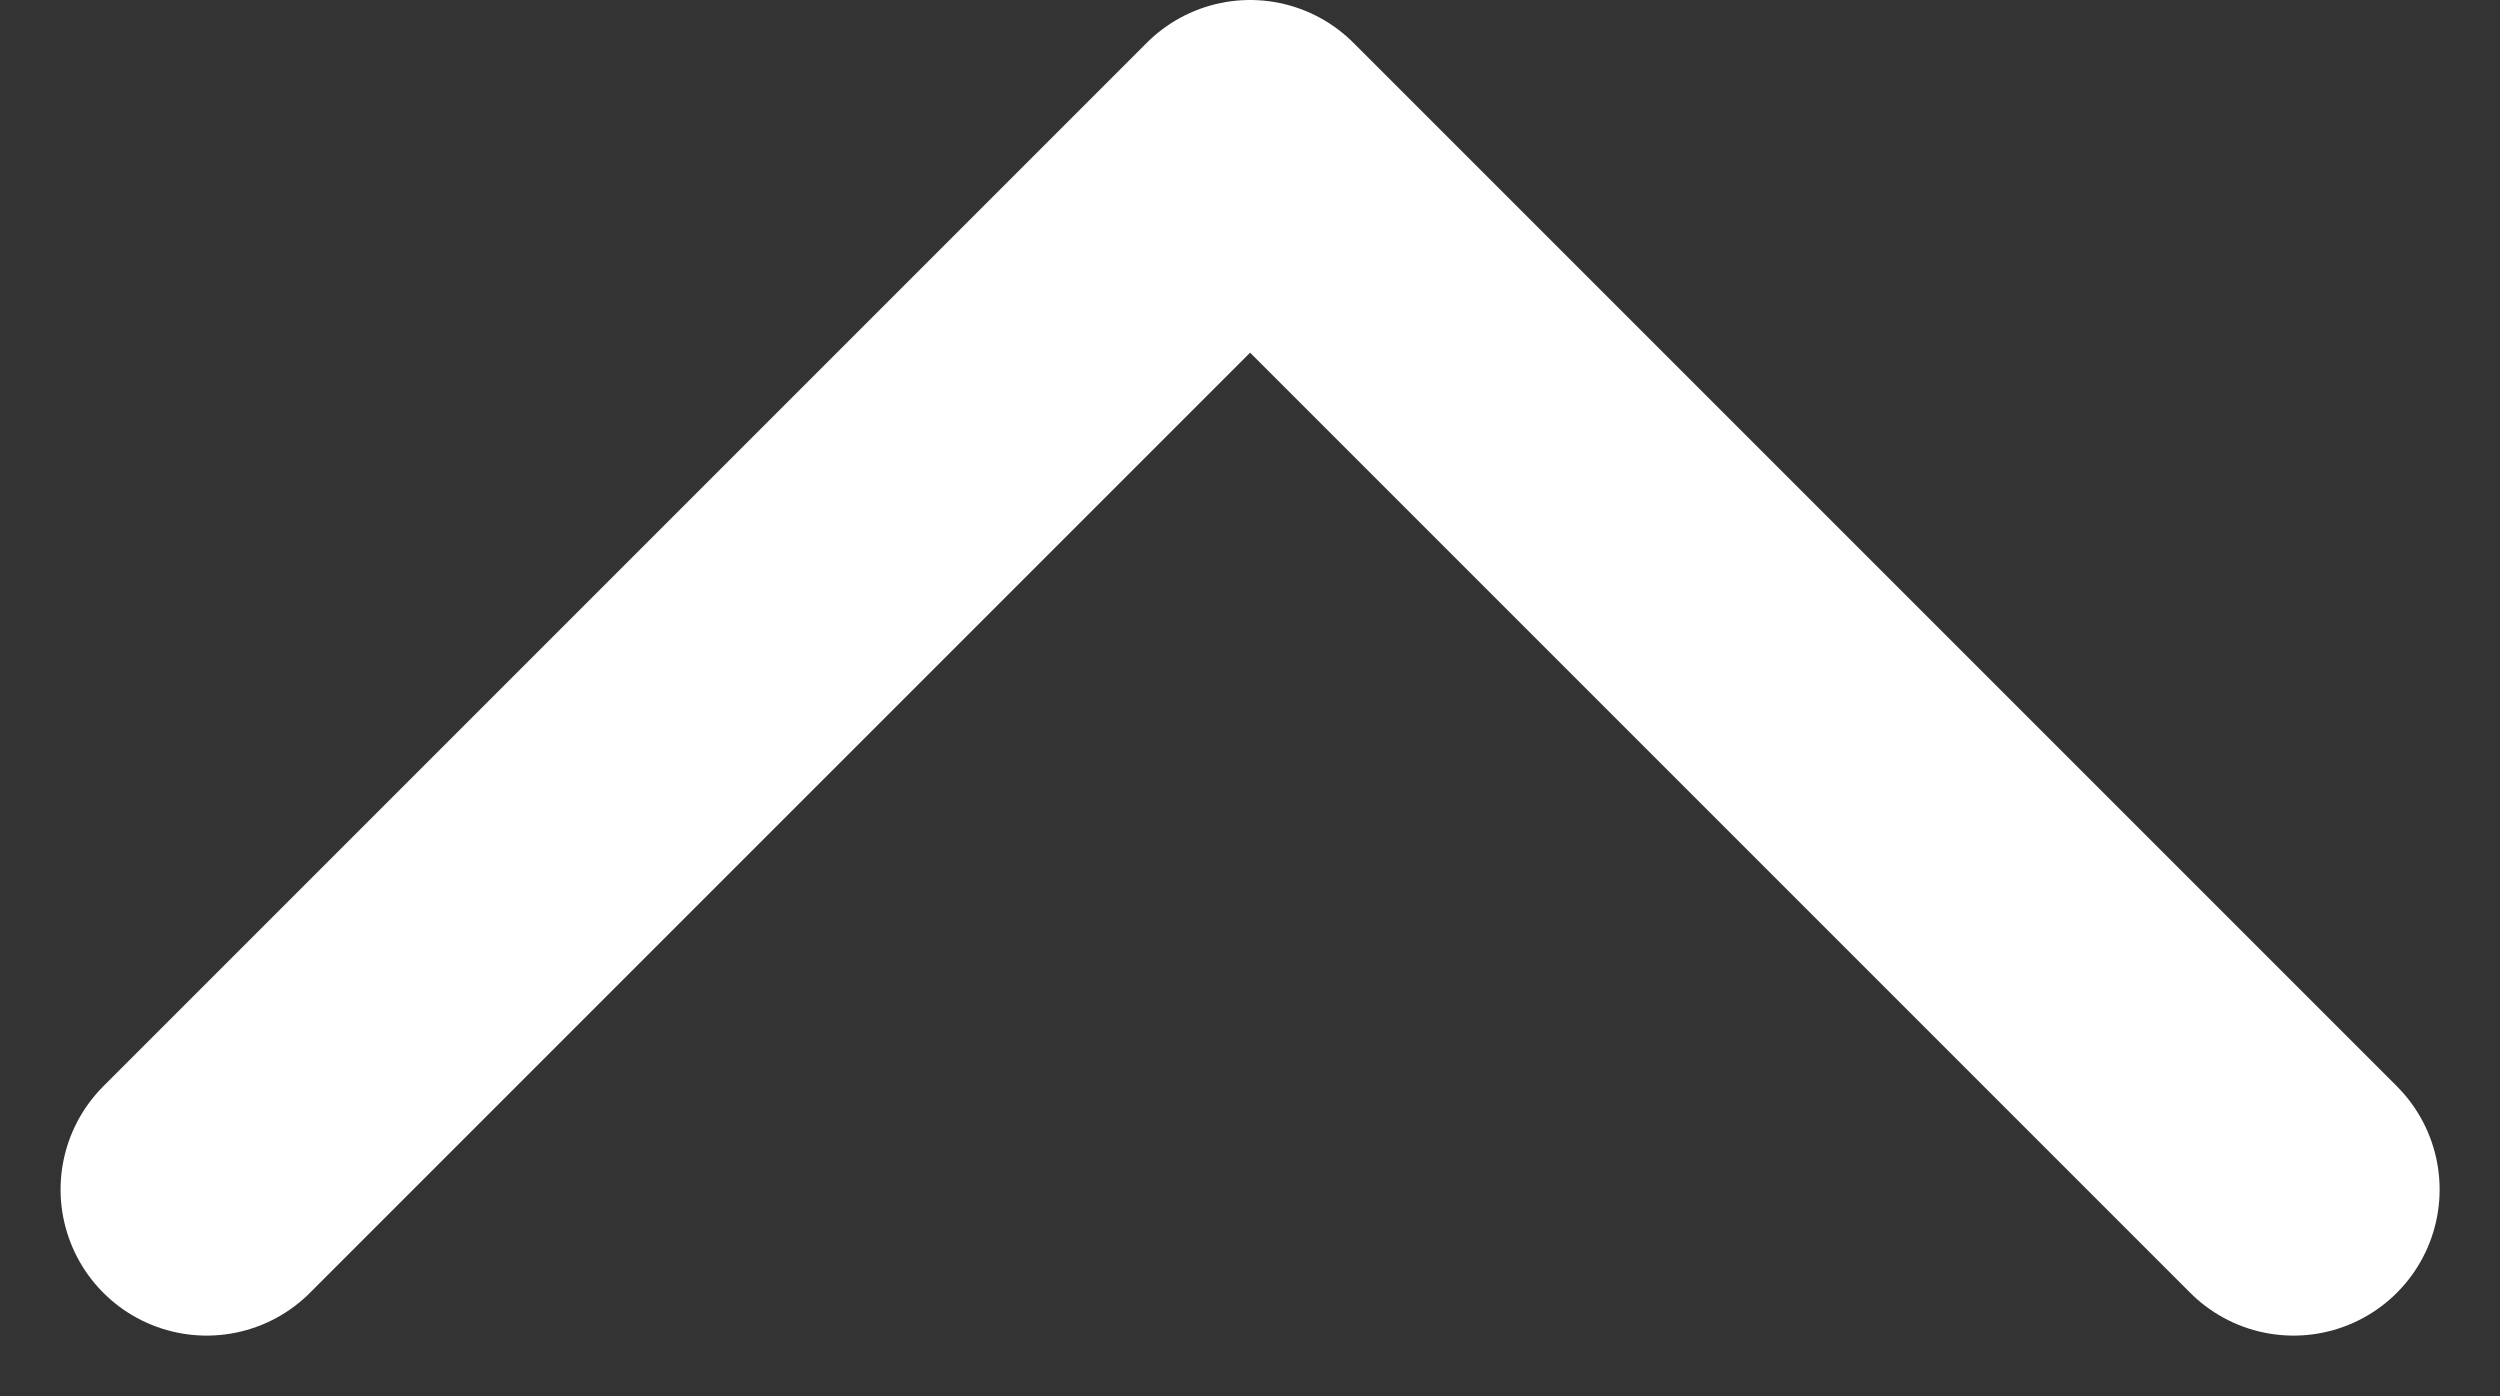 <svg xmlns="http://www.w3.org/2000/svg" width="12.835" height="7.168" viewBox="0 0 12.835 7.168"><rect x="0" y="0" width="12.835" height="7.168" fill="#333333" stroke="none"/><defs><style>.a{fill:none;stroke:#fff;stroke-linecap:round;stroke-linejoin:round;stroke-width:1.5px;}</style></defs><path class="a" d="M0,0,5.357,5.357,10.714,0" transform="translate(11.775 6.107) rotate(180)"/></svg>